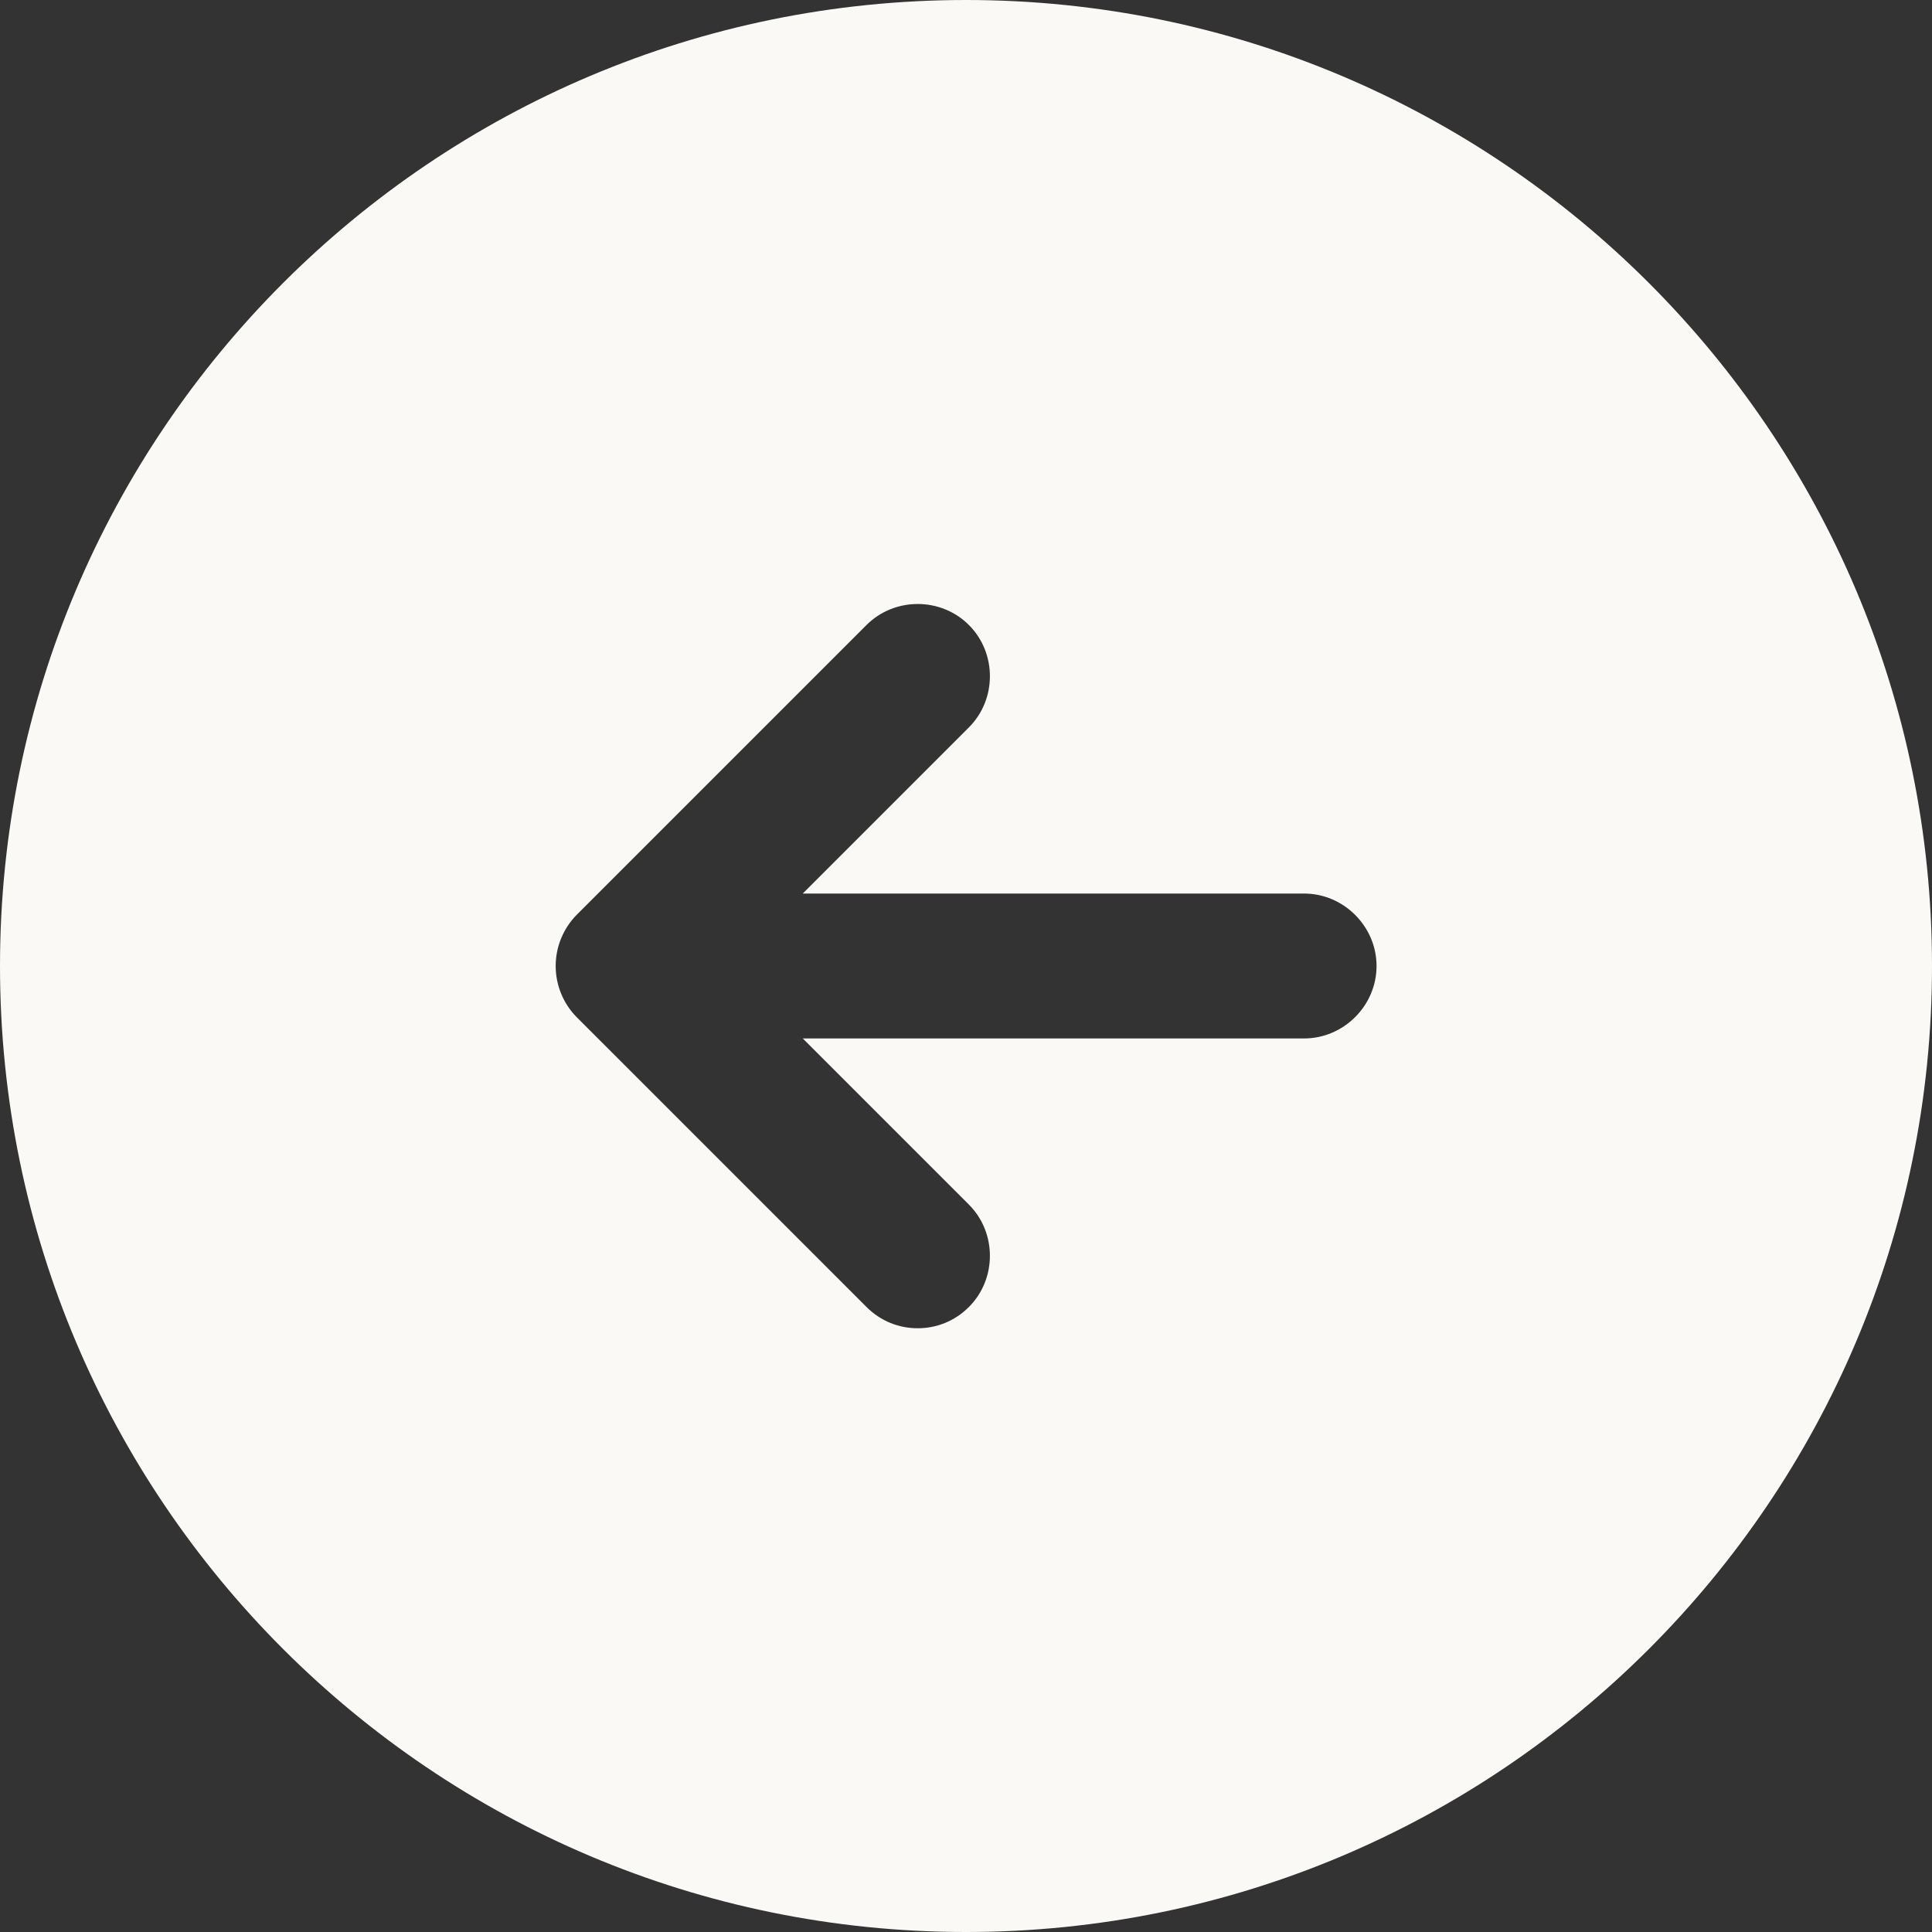 <svg width="58" height="58" viewBox="0 0 58 58" fill="none" xmlns="http://www.w3.org/2000/svg">
<rect x="0" y="0" width="58" height="58" fill="#333333" stroke="none"/>
<path d="M29 0C12.992 0 0 12.992 0 29C0 45.008 12.992 58 29 58C45.008 58 58 45.008 58 29C58 12.992 45.008 0 29 0ZM39.15 31.175H24.099L29.087 36.163C29.928 37.004 29.928 38.396 29.087 39.237C28.652 39.672 28.101 39.875 27.55 39.875C26.999 39.875 26.448 39.672 26.013 39.237L17.313 30.537C16.909 30.128 16.682 29.575 16.682 29C16.682 28.425 16.909 27.872 17.313 27.463L26.013 18.763C26.854 17.922 28.246 17.922 29.087 18.763C29.928 19.604 29.928 20.996 29.087 21.837L24.099 26.825H39.15C40.339 26.825 41.325 27.811 41.325 29C41.325 30.189 40.339 31.175 39.15 31.175Z" fill="#FAF9F6"/>
</svg>
